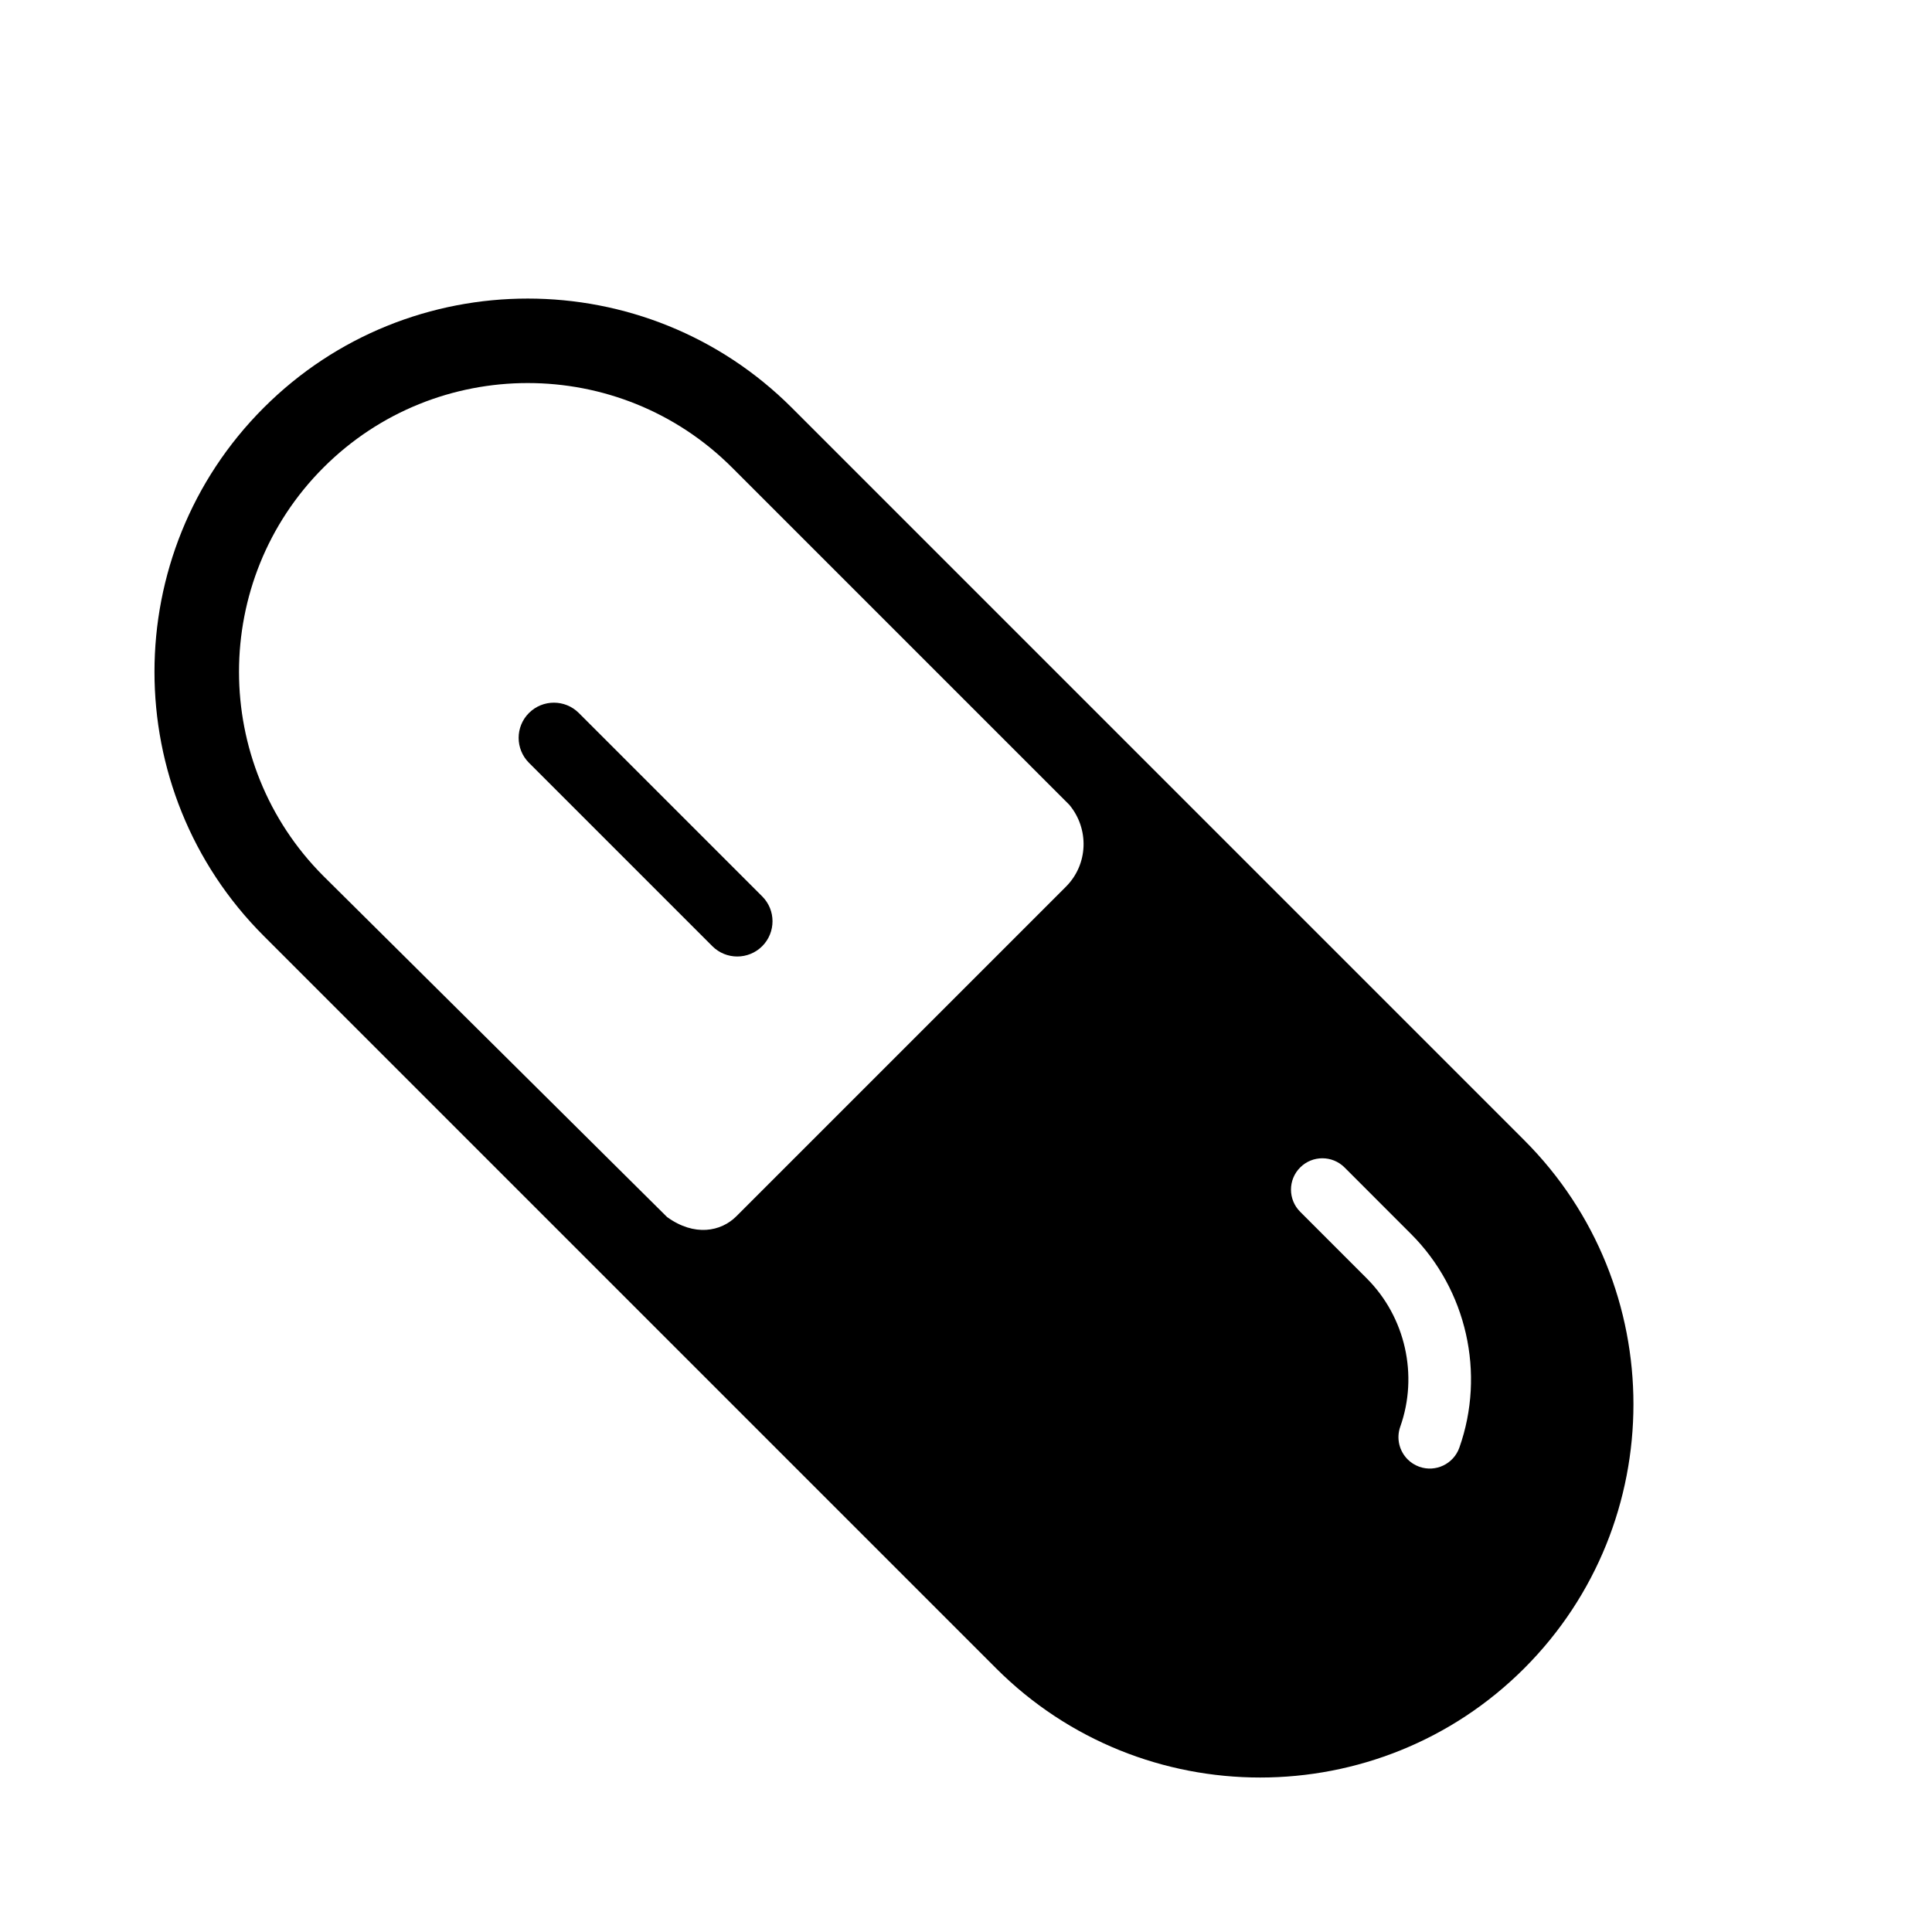 <?xml version="1.0" encoding="UTF-8" standalone="no"?>
<svg
   xmlns:dc="http://purl.org/dc/elements/1.1/"
   xmlns:cc="http://creativecommons.org/ns#"
   xmlns:rdf="http://www.w3.org/1999/02/22-rdf-syntax-ns#"
   xmlns:svg="http://www.w3.org/2000/svg"
   xmlns="http://www.w3.org/2000/svg"
   xmlns:sodipodi="http://sodipodi.sourceforge.net/DTD/sodipodi-0.dtd"
   xmlns:inkscape="http://www.inkscape.org/namespaces/inkscape"
   version="1.1"
   x="0px"
   y="0px"
   viewBox="0 0 53 53"
   enable-background="new 0 0 100 100"
   xml:space="preserve"
   id="svg10"
   sodipodi:docname="pill.svg"
   width="53"
   height="53"
   inkscape:version="0.92.2 (5c3e80d, 2017-08-06)"><defs
     id="defs14" /><sodipodi:namedview
     pagecolor="#ffffff"
     bordercolor="#666666"
     borderopacity="1"
     objecttolerance="10"
     gridtolerance="10"
     guidetolerance="10"
     inkscape:pageopacity="0"
     inkscape:pageshadow="2"
     inkscape:window-width="1366"
     inkscape:window-height="705"
     id="namedview12"
     showgrid="false"
     fit-margin-top="0"
     fit-margin-left="0"
     fit-margin-right="0"
     fit-margin-bottom="0"
     inkscape:zoom="1.888"
     inkscape:cx="-66.874665"
     inkscape:cy="8.1995"
     inkscape:window-x="-8"
     inkscape:window-y="-8"
     inkscape:window-maximized="1"
     inkscape:current-layer="svg10" /><path
     d="m 15.878,19.559 c -0.377,-0.377 -0.989,-0.377 -1.367,0 -0.378,0.377 -0.377,0.989 0,1.367 l 5.031,5.031 c 0.378,0.377 0.989,0.376 1.367,0 0.377,-0.378 0.378,-0.99 0,-1.367 z"
     id="path2"
     inkscape:connector-curvature="0" /><path
     d="m 21.722,11.186 c -3.995,-3.994 -10.495,-3.994 -14.488,0 -3.995,3.994 -3.995,10.494 0,14.488 l 20.092,20.093 c 3.994,3.994 10.494,3.994 14.488,0 3.994,-3.994 3.995,-10.494 0,-14.488 z m 7.519,13.139 -9.04,9.04 c -0.422,0.423 -1.151,0.564 -1.901,0.022 l -9.426,-9.353 c -3.09,-3.091 -3.09,-8.118 0,-11.208 3.09,-3.091 8.118,-3.09 11.208,0 l 9.254,9.254 c 0.546,0.657 0.521,1.629 -0.095,2.245 z m 10.793,15.388 c -0.159,0.448 -0.65,0.683 -1.099,0.524 -0.124,-0.046 -0.232,-0.114 -0.32,-0.203 -0.227,-0.228 -0.316,-0.573 -0.202,-0.896 0.501,-1.413 0.14,-3.009 -0.918,-4.067 l -1.827,-1.828 c -0.337,-0.336 -0.337,-0.881 0,-1.217 0.336,-0.335 0.88,-0.335 1.216,0 l 1.827,1.828 c 1.525,1.525 2.043,3.825 1.323,5.859 z"
     id="path4"
     inkscape:connector-curvature="0" /></svg>